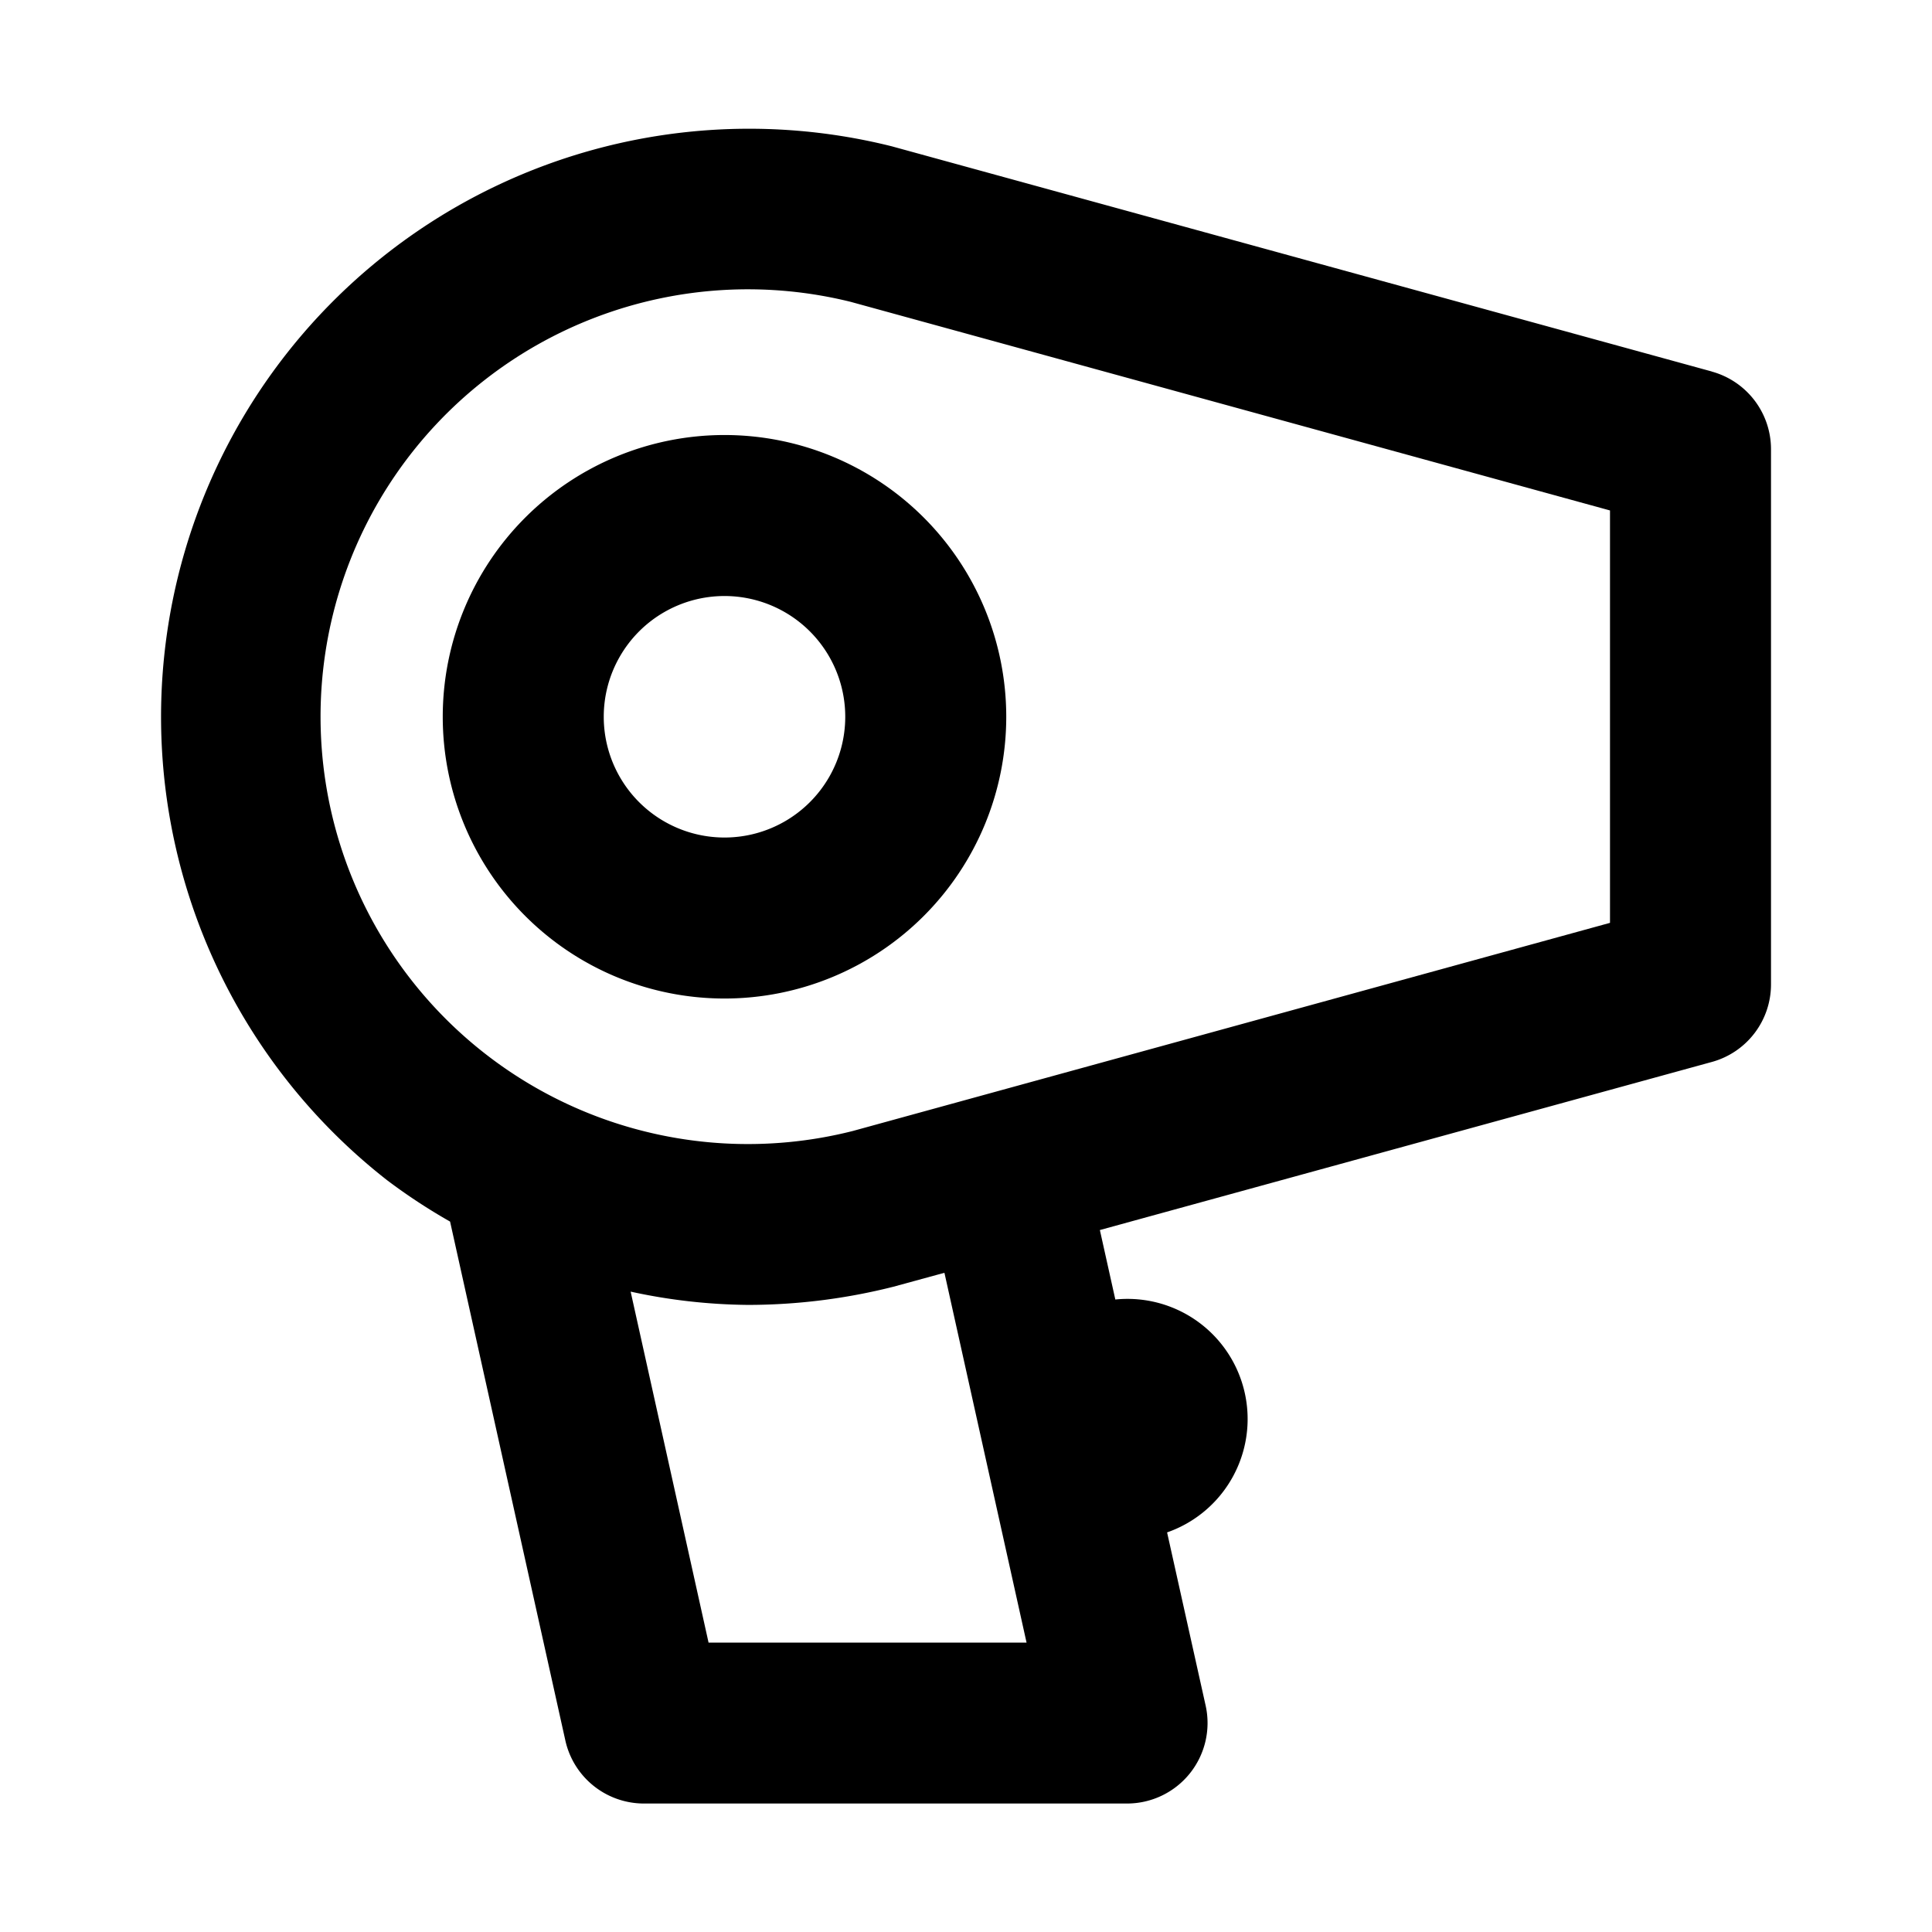 <svg width="24" height="24" class="icon_svg"><path d="M21.265 4.615 11.076 1.817A7.305 7.305 0 0 0 4.81 14.662c.249.188.51.359.781.513l1.432 6.446a1 1 0 0 0 .977.783h6a1 1 0 0 0 .977-1.216l-.479-2.152a1.492 1.492 0 0 0-.643-2.893l-.192-.863 7.602-2.088A.999.999 0 0 0 22 12.23V5.58a1 1 0 0 0-.735-.964Zm-8.512 15.79H8.802l-.968-4.36c.477.105.964.16 1.452.165.611 0 1.22-.076 1.813-.226l.633-.173 1.02 4.593ZM20 11.464l-9.408 2.586a5.309 5.309 0 1 1-.023-10.3L20 6.341v5.125Z"/><path d="M9 12.404a3.5 3.5 0 1 1 0-7 3.5 3.5 0 0 1 0 7Zm0-5a1.5 1.5 0 1 0 0 3 1.5 1.5 0 0 0 0-3Z"/></svg>